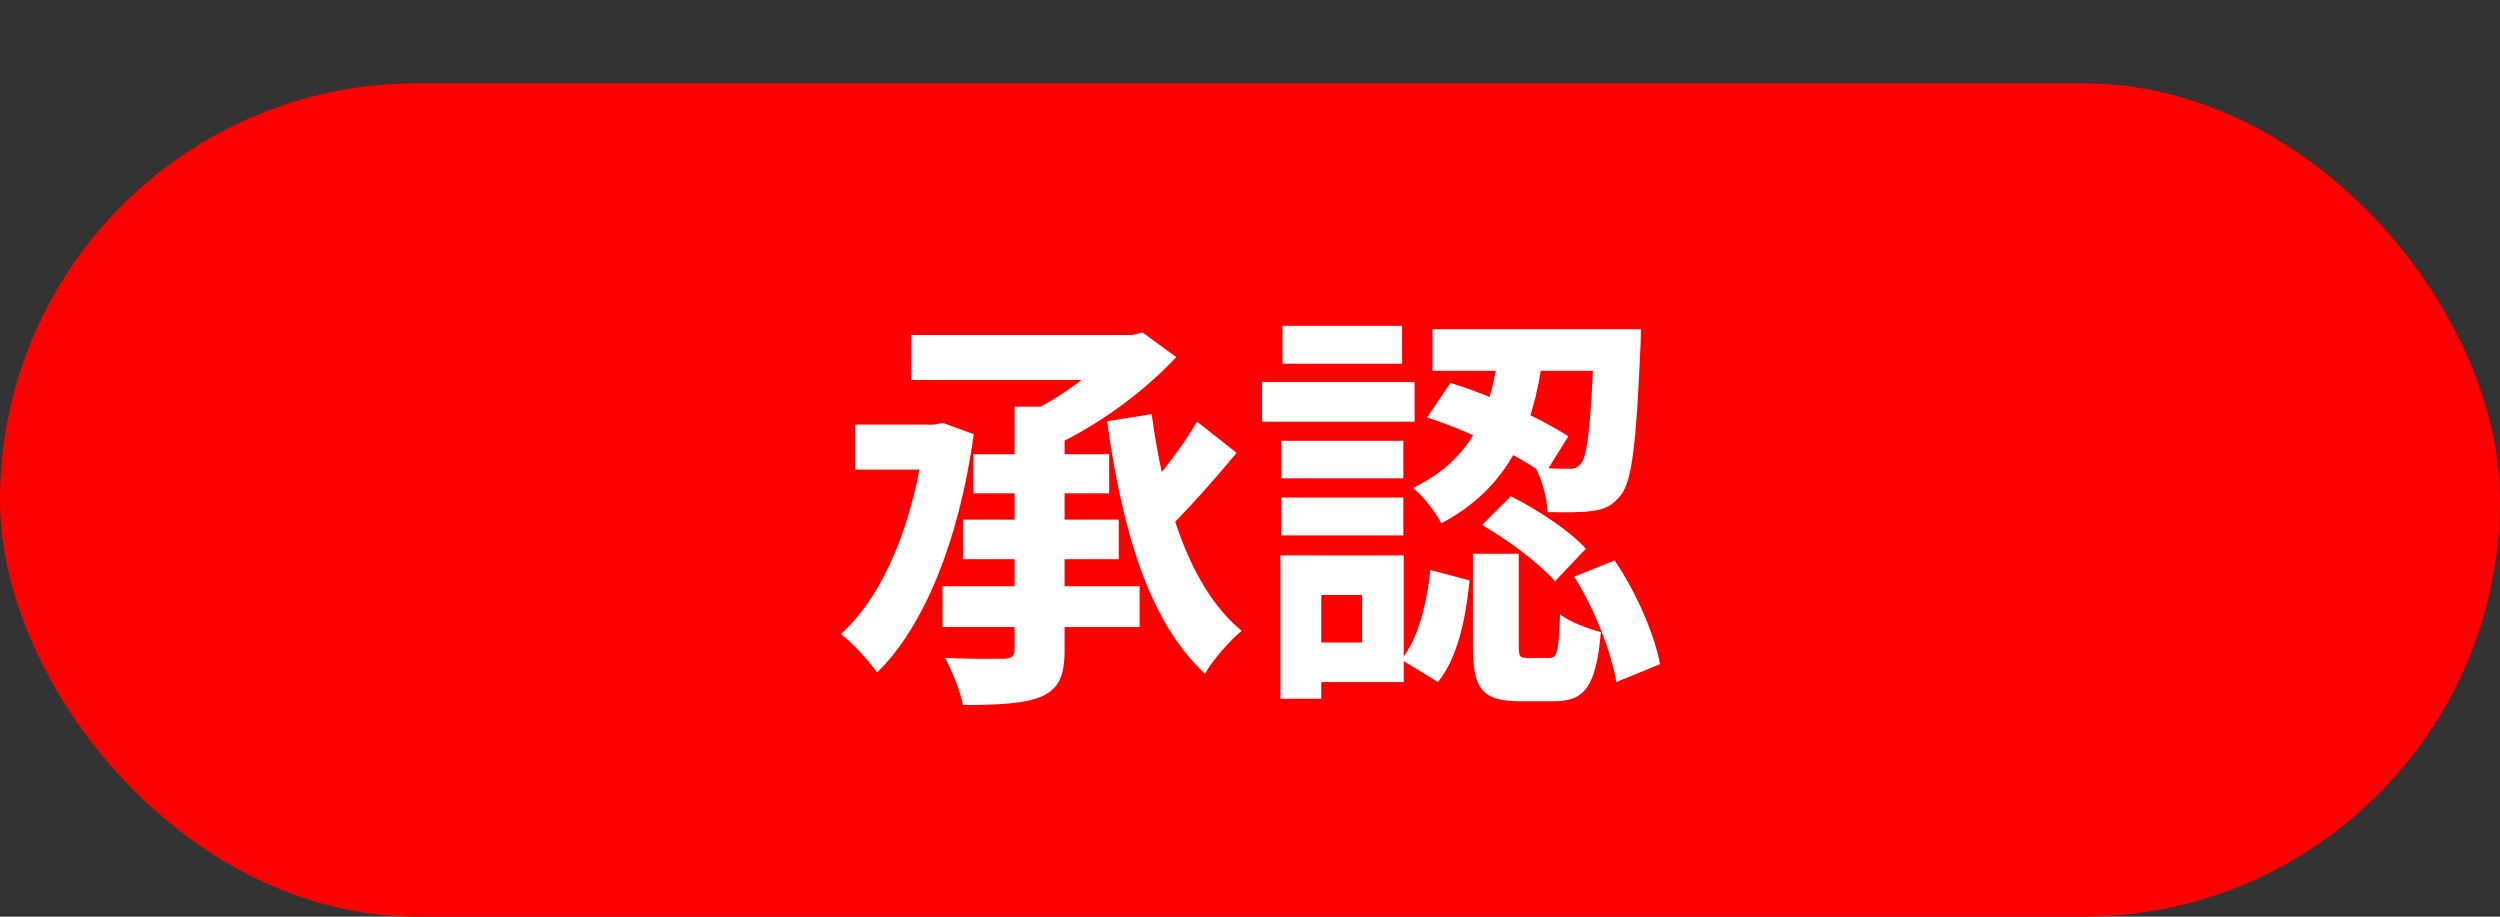 <svg width="60" height="22" viewBox="0 0 60 22" fill="none" xmlns="http://www.w3.org/2000/svg">
<rect x="0" y="0" width="60" height="22" fill="#333333" stroke="none"/>
<rect y="2" width="60" height="20" rx="10" fill="#FF0000"/>
<path d="M24.35 9.76H25.55V15.61C25.55 16.23 25.41 16.53 24.99 16.72C24.57 16.89 23.96 16.92 23.11 16.92C23.05 16.59 22.85 16.1 22.68 15.79C23.27 15.82 23.92 15.81 24.1 15.81C24.28 15.8 24.35 15.75 24.35 15.59V9.76ZM21.87 8.04H27.27V9.12H21.87V8.04ZM26.86 8.04H27.17L27.42 7.98L28.23 8.57C27.47 9.39 26.35 10.22 25.23 10.73C25.08 10.5 24.75 10.16 24.56 9.97C25.47 9.56 26.44 8.81 26.86 8.27V8.04ZM23.36 10.9H26.62V11.84H23.36V10.9ZM20.52 10.19H22.66V11.27H20.52V10.19ZM23.11 12.47H26.85V13.42H23.11V12.47ZM22.62 14.07H27.35V15.05H22.62V14.07ZM28.73 10.12L29.68 10.87C29.11 11.55 28.42 12.33 27.89 12.83L27.14 12.18C27.65 11.66 28.34 10.79 28.73 10.12ZM27.64 9.94C27.93 12.1 28.56 14.12 29.8 15.14C29.52 15.37 29.11 15.83 28.92 16.17C27.55 14.9 26.93 12.69 26.57 10.11L27.64 9.94ZM22.2 10.19H22.42L22.63 10.15L23.37 10.42C23.02 12.98 22.17 15.05 21.05 16.14C20.86 15.87 20.44 15.4 20.18 15.22C21.23 14.27 21.94 12.5 22.2 10.44V10.19ZM35.98 8.31H37.06C36.87 9.94 36.43 11.59 34.59 12.56C34.46 12.29 34.15 11.9 33.91 11.71C35.53 10.94 35.83 9.56 35.98 8.31ZM34.25 10.02L34.81 9.19C35.8 9.49 36.97 10.04 37.64 10.47L37.07 11.39C36.42 10.92 35.23 10.33 34.25 10.02ZM38.26 7.9H39.38C39.38 7.9 39.38 8.2 39.37 8.34C39.27 10.62 39.17 11.56 38.9 11.88C38.71 12.13 38.52 12.22 38.23 12.26C37.99 12.3 37.58 12.3 37.14 12.29C37.13 11.96 37.01 11.51 36.85 11.22C37.19 11.25 37.49 11.25 37.64 11.25C37.77 11.26 37.86 11.23 37.94 11.13C38.1 10.94 38.19 10.18 38.26 8.08V7.9ZM35.35 13.29H36.45V15.48C36.45 15.76 36.47 15.79 36.66 15.79C36.75 15.79 37.08 15.79 37.18 15.79C37.37 15.79 37.41 15.67 37.44 14.74C37.65 14.92 38.12 15.09 38.42 15.17C38.31 16.49 38.02 16.83 37.3 16.83C37.12 16.83 36.66 16.83 36.47 16.83C35.54 16.83 35.35 16.5 35.35 15.5V13.29ZM34.33 13.68L35.27 13.93C35.18 14.83 34.99 15.78 34.51 16.37L33.63 15.83C34.04 15.33 34.24 14.5 34.33 13.68ZM35.57 12.6L36.26 11.91C36.9 12.23 37.69 12.75 38.06 13.17L37.32 13.95C36.97 13.54 36.21 12.97 35.57 12.6ZM37.78 13.84L38.75 13.45C39.27 14.21 39.71 15.23 39.84 15.94L38.79 16.37C38.68 15.67 38.27 14.61 37.78 13.84ZM34.38 7.9H38.77V8.9H34.38V7.9ZM30.75 10.58H33.68V11.48H30.75V10.58ZM30.78 7.82H33.65V8.73H30.78V7.82ZM30.75 11.94H33.68V12.85H30.75V11.94ZM30.29 9.17H33.95V10.12H30.29V9.17ZM31.27 13.33H33.69V16.37H31.27V15.42H32.69V14.28H31.27V13.33ZM30.73 13.33H31.71V16.77H30.73V13.33Z" fill="white"/>
</svg>

